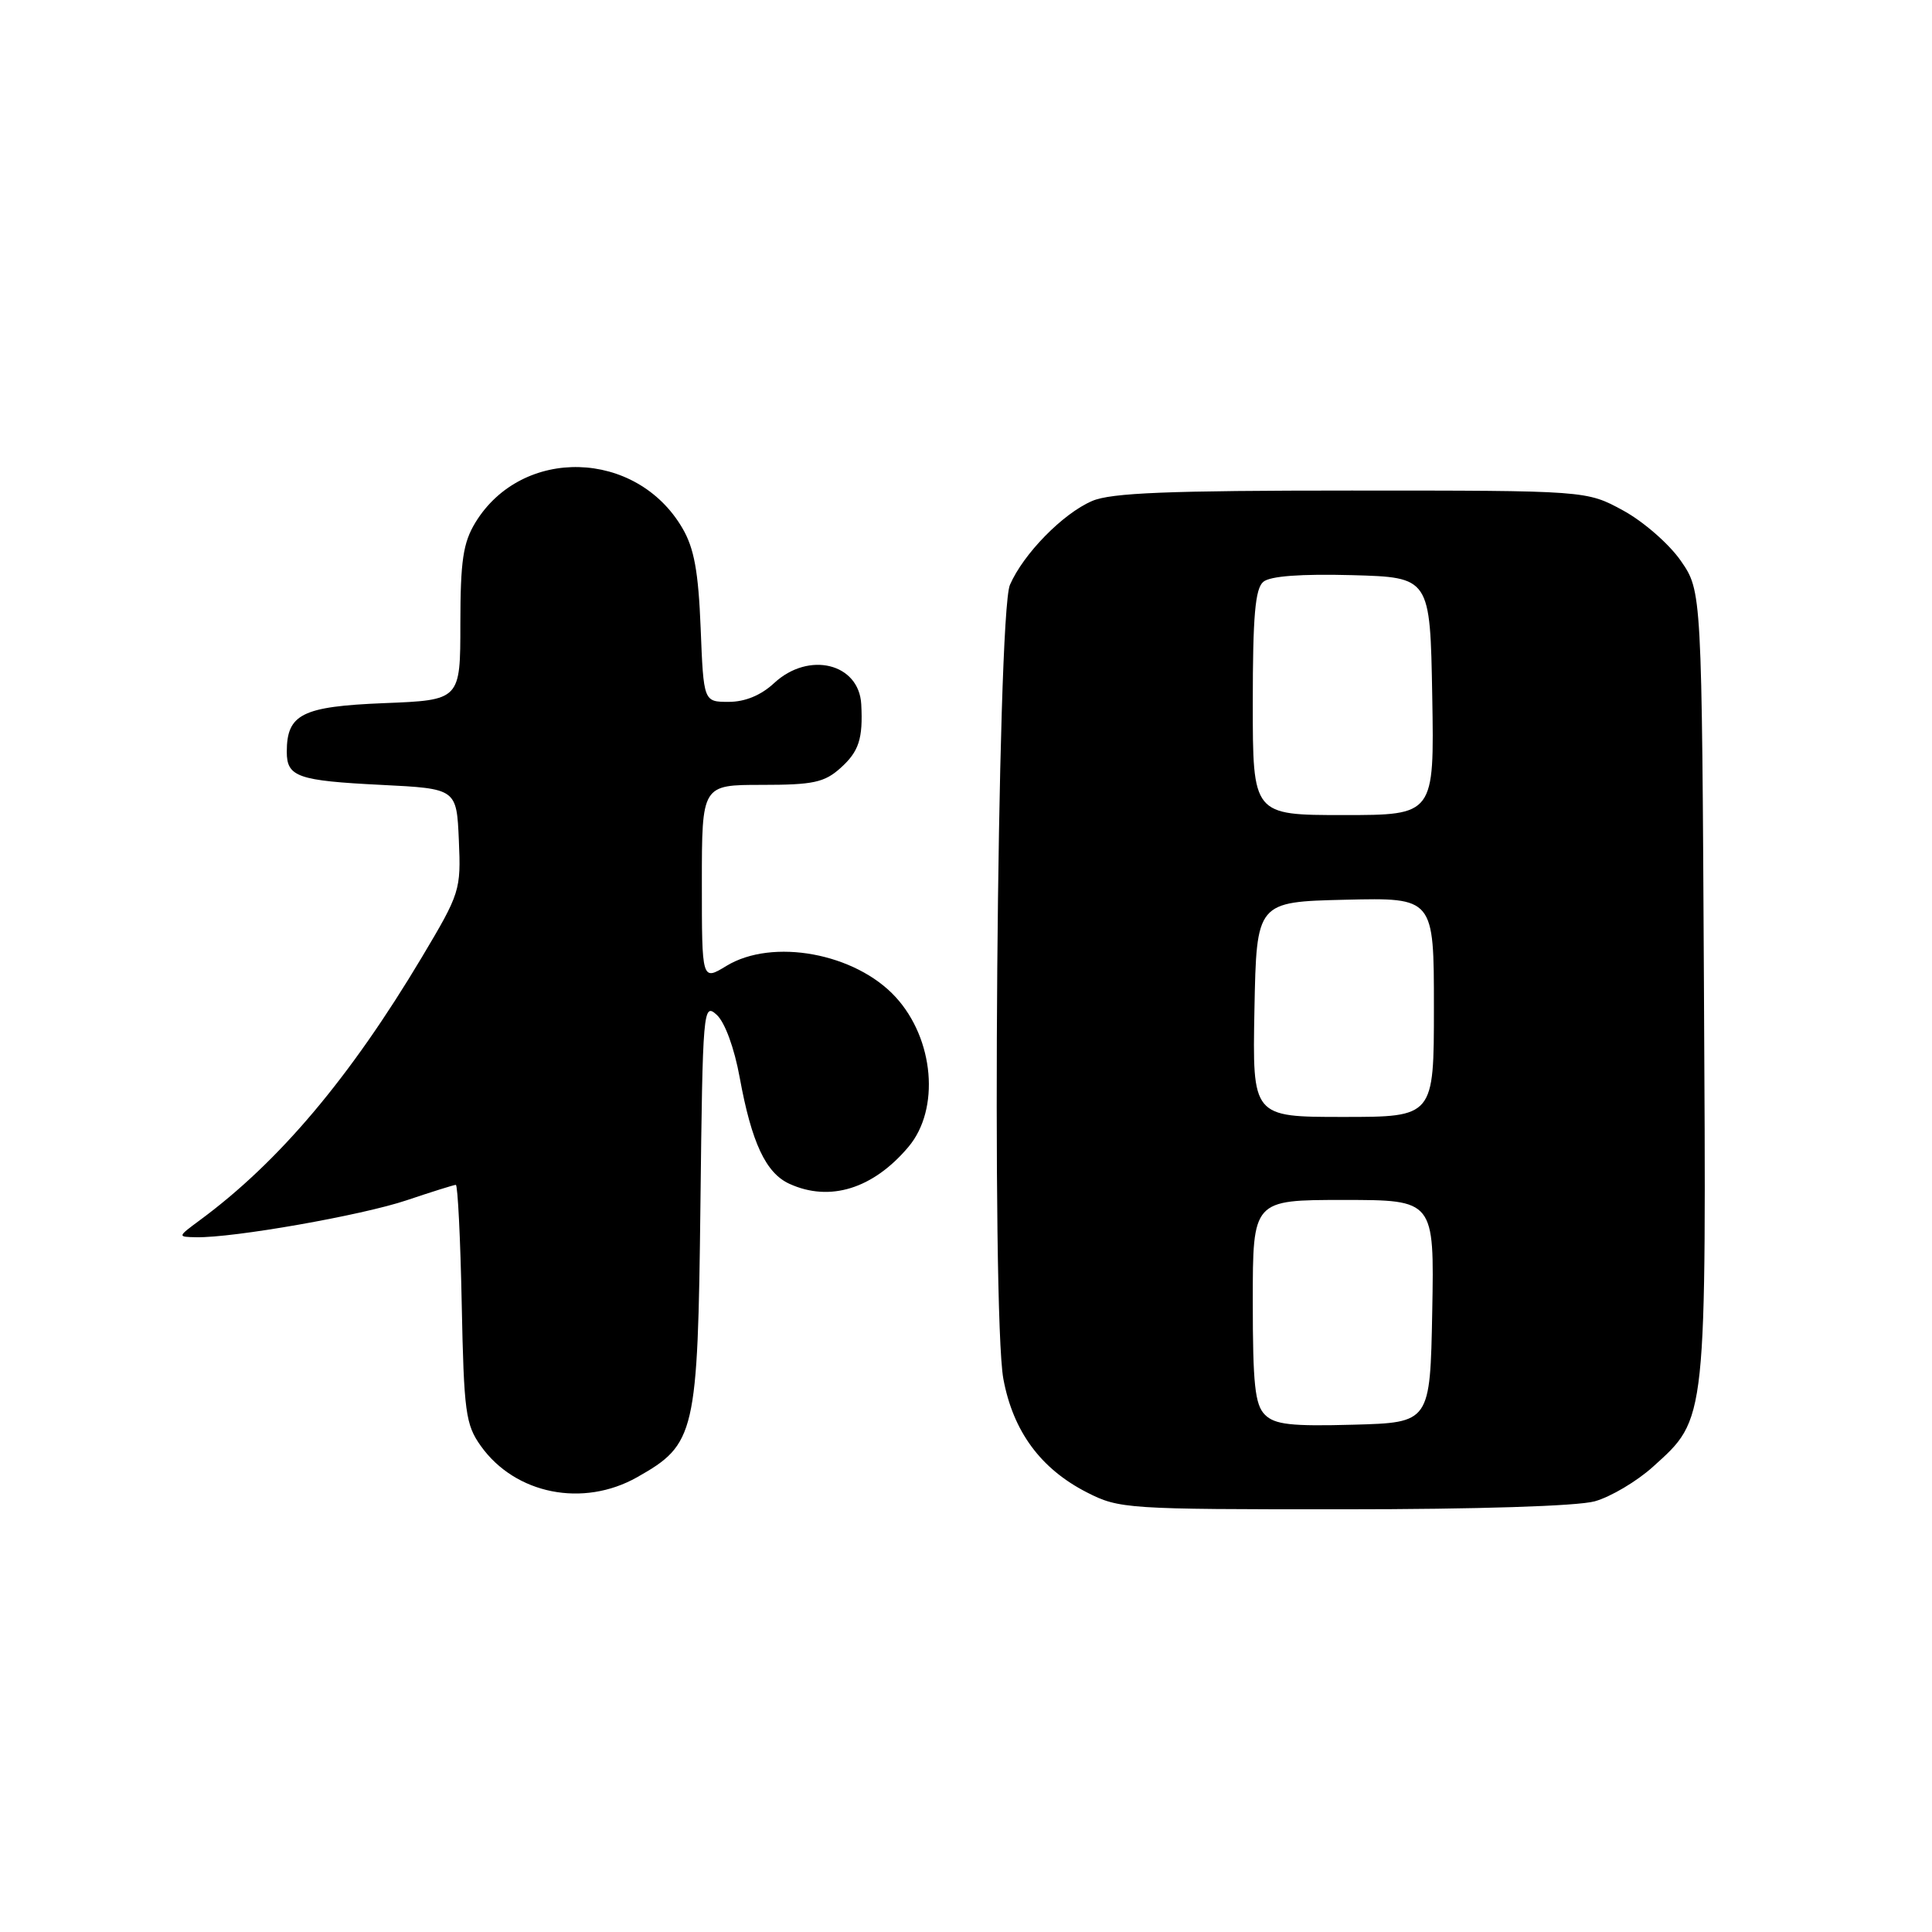 <?xml version="1.0" encoding="UTF-8" standalone="no"?>
<!DOCTYPE svg PUBLIC "-//W3C//DTD SVG 1.1//EN" "http://www.w3.org/Graphics/SVG/1.1/DTD/svg11.dtd" >
<svg xmlns="http://www.w3.org/2000/svg" xmlns:xlink="http://www.w3.org/1999/xlink" version="1.1" viewBox="0 0 256 256">
 <g >
 <path fill="currentColor"
d=" M 211.32 198.93 C 213.42 198.34 216.88 196.29 219.01 194.37 C 226.20 187.87 226.10 188.85 225.78 130.41 C 225.50 78.33 225.50 78.33 222.71 74.30 C 221.17 72.08 217.74 69.09 215.07 67.64 C 210.23 65.00 210.23 65.00 179.08 65.00 C 154.81 65.00 147.23 65.30 144.72 66.38 C 140.84 68.04 135.61 73.38 133.82 77.50 C 132.11 81.45 131.35 174.02 132.95 182.71 C 134.24 189.66 137.89 194.62 144.02 197.75 C 148.29 199.93 149.30 200.00 177.96 199.99 C 195.70 199.99 209.03 199.57 211.32 198.93 Z  M 84.44 195.73 C 92.15 191.37 92.46 190.05 92.81 159.65 C 93.11 133.66 93.18 132.85 94.96 134.46 C 96.05 135.45 97.30 138.85 98.02 142.81 C 99.59 151.41 101.48 155.44 104.60 156.86 C 109.96 159.31 115.70 157.52 120.38 151.96 C 124.58 146.97 123.78 137.68 118.68 132.12 C 113.34 126.29 102.36 124.27 96.25 127.99 C 93.00 129.97 93.00 129.97 93.00 116.99 C 93.00 104.00 93.00 104.00 100.94 104.00 C 107.78 104.00 109.24 103.68 111.39 101.75 C 113.81 99.57 114.36 97.89 114.12 93.32 C 113.83 87.89 107.17 86.26 102.59 90.50 C 100.84 92.13 98.73 93.00 96.56 93.00 C 93.23 93.00 93.23 93.00 92.84 83.23 C 92.54 75.72 91.98 72.64 90.42 69.98 C 84.31 59.52 69.17 59.12 62.99 69.24 C 61.36 71.93 61.01 74.29 61.00 82.63 C 61.00 92.77 61.00 92.77 50.89 93.17 C 40.02 93.61 38.00 94.62 38.00 99.63 C 38.00 102.94 39.46 103.45 50.50 104.00 C 60.50 104.50 60.50 104.50 60.80 111.32 C 61.09 117.96 60.96 118.35 55.91 126.82 C 46.35 142.83 36.96 153.96 26.47 161.69 C 23.50 163.89 23.50 163.89 26.00 163.94 C 30.90 164.04 47.95 161.04 53.89 159.04 C 57.22 157.92 60.15 157.00 60.40 157.00 C 60.65 157.00 61.01 164.09 61.18 172.75 C 61.47 187.13 61.69 188.77 63.72 191.61 C 68.28 198.00 77.27 199.79 84.44 195.73 Z  M 167.61 187.46 C 166.29 186.15 166.00 183.42 166.00 172.43 C 166.00 159.00 166.00 159.00 178.03 159.00 C 190.05 159.00 190.05 159.00 189.78 173.75 C 189.50 188.50 189.50 188.50 179.36 188.78 C 171.11 189.01 168.91 188.77 167.61 187.46 Z  M 166.22 133.75 C 166.50 119.50 166.50 119.50 178.25 119.22 C 190.00 118.94 190.00 118.94 190.00 133.47 C 190.00 148.00 190.00 148.00 177.97 148.00 C 165.95 148.00 165.95 148.00 166.22 133.75 Z  M 166.00 93.12 C 166.00 81.61 166.32 77.98 167.40 77.09 C 168.31 76.33 172.37 76.03 179.15 76.21 C 189.50 76.50 189.50 76.50 189.78 92.25 C 190.05 108.00 190.05 108.00 178.03 108.00 C 166.00 108.00 166.00 108.00 166.00 93.12 Z "/>
</g>
</svg>